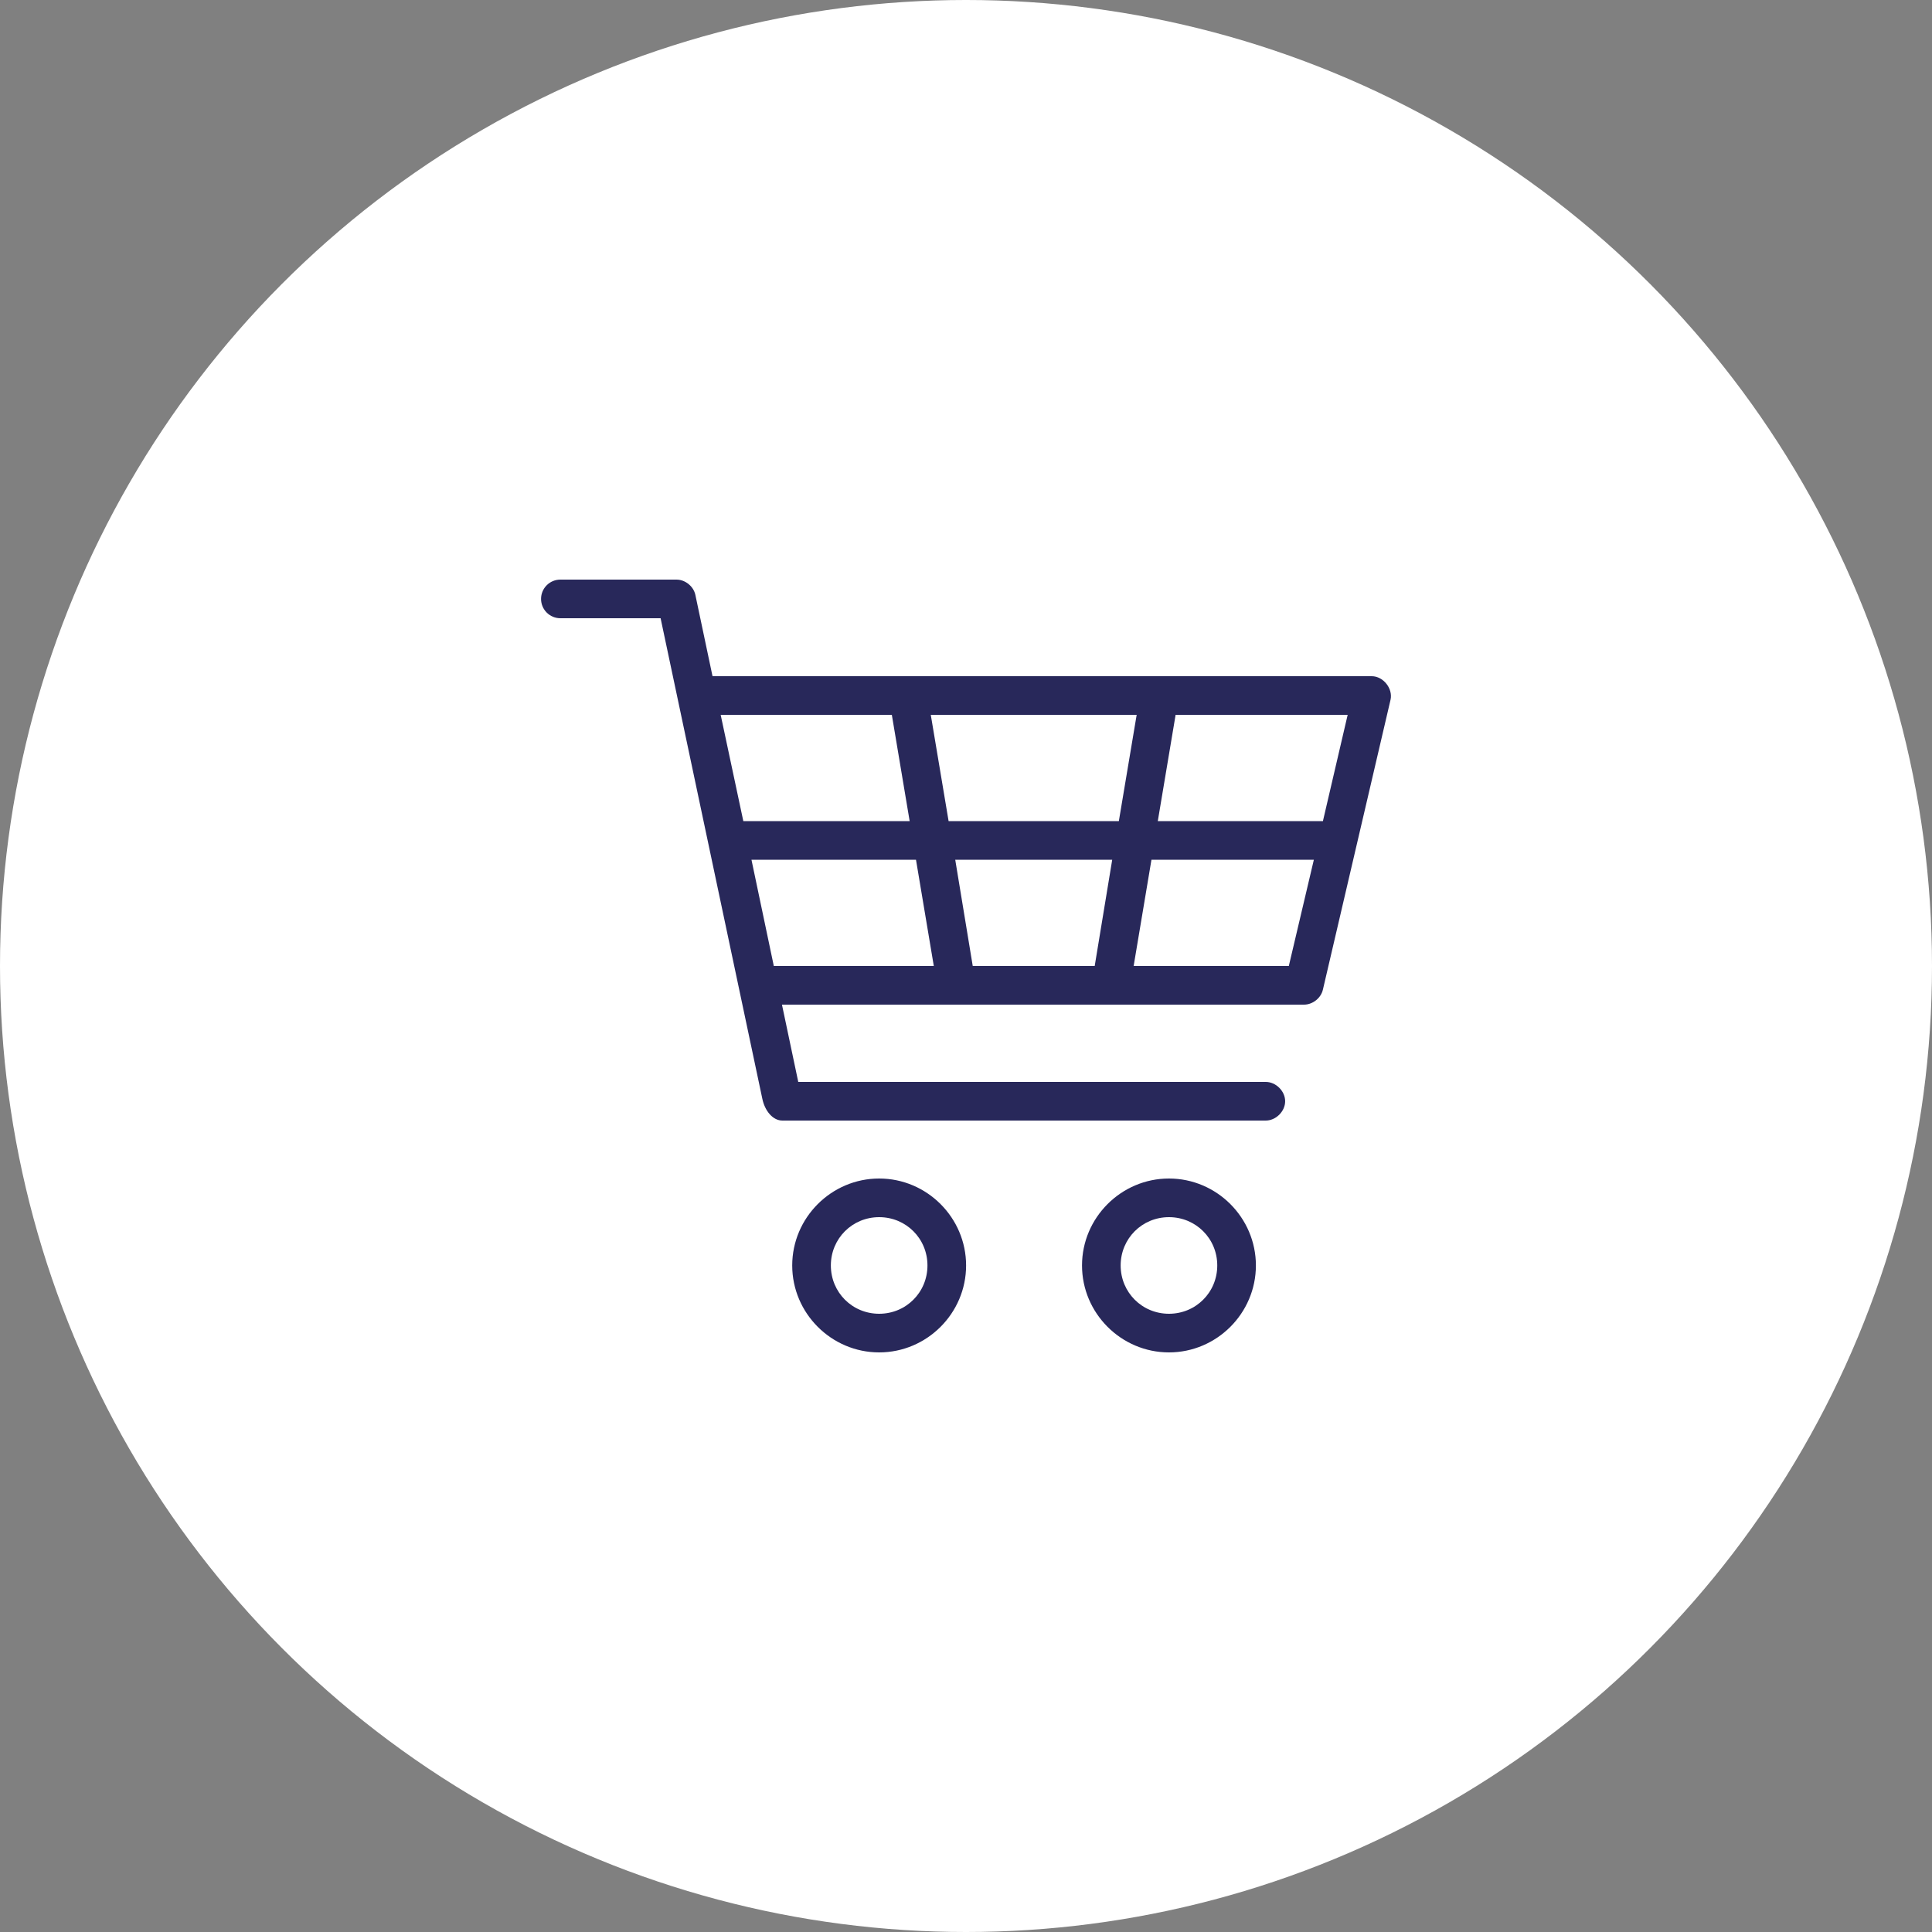 <svg width="140" height="140" viewBox="0 0 140 140" fill="none" xmlns="http://www.w3.org/2000/svg">
<rect x="0" y="0" width="140" height="140" fill="#808080" stroke="none"/>
<circle cx="70" cy="70" r="70" fill="white"/>
<path d="M40.607 42C39.834 42 39.207 42.627 39.207 43.4C39.207 44.173 39.834 44.8 40.607 44.8H47.87L55.242 79.625C55.421 80.485 55.995 81.209 56.707 81.2H91.707C92.447 81.21 93.127 80.54 93.127 79.8C93.127 79.06 92.447 78.39 91.707 78.4H57.845L56.664 72.8H94.507C95.134 72.793 95.727 72.318 95.864 71.706L100.764 50.706C100.946 49.894 100.24 49.006 99.407 49H51.632L50.386 43.094C50.247 42.475 49.642 41.995 49.007 42H40.607ZM52.223 51.8H64.626L65.917 59.5H53.864L52.223 51.8ZM67.448 51.8H82.367L81.076 59.5H68.739L67.448 51.8ZM85.189 51.8H97.657L95.864 59.5H83.898L85.189 51.8ZM54.454 62.3H66.376L67.667 70H56.073L54.454 62.3ZM69.22 62.3H80.595L79.326 70H70.489L69.22 62.3ZM83.439 62.3H95.207L93.392 70H82.148L83.439 62.3ZM63.707 85.4C60.245 85.4 57.407 88.237 57.407 91.7C57.407 95.163 60.245 98 63.707 98C67.17 98 70.007 95.163 70.007 91.7C70.007 88.237 67.17 85.4 63.707 85.4ZM84.707 85.4C81.245 85.4 78.407 88.237 78.407 91.7C78.407 95.163 81.245 98 84.707 98C88.17 98 91.007 95.163 91.007 91.7C91.007 88.237 88.17 85.4 84.707 85.4ZM63.707 88.2C65.657 88.2 67.207 89.75 67.207 91.7C67.207 93.65 65.657 95.2 63.707 95.2C61.758 95.2 60.207 93.65 60.207 91.7C60.207 89.751 61.758 88.2 63.707 88.2ZM84.707 88.2C86.657 88.2 88.207 89.75 88.207 91.7C88.207 93.65 86.657 95.2 84.707 95.2C82.758 95.2 81.207 93.65 81.207 91.7C81.207 89.751 82.758 88.2 84.707 88.2Z" fill="#28285A"/>
</svg>
